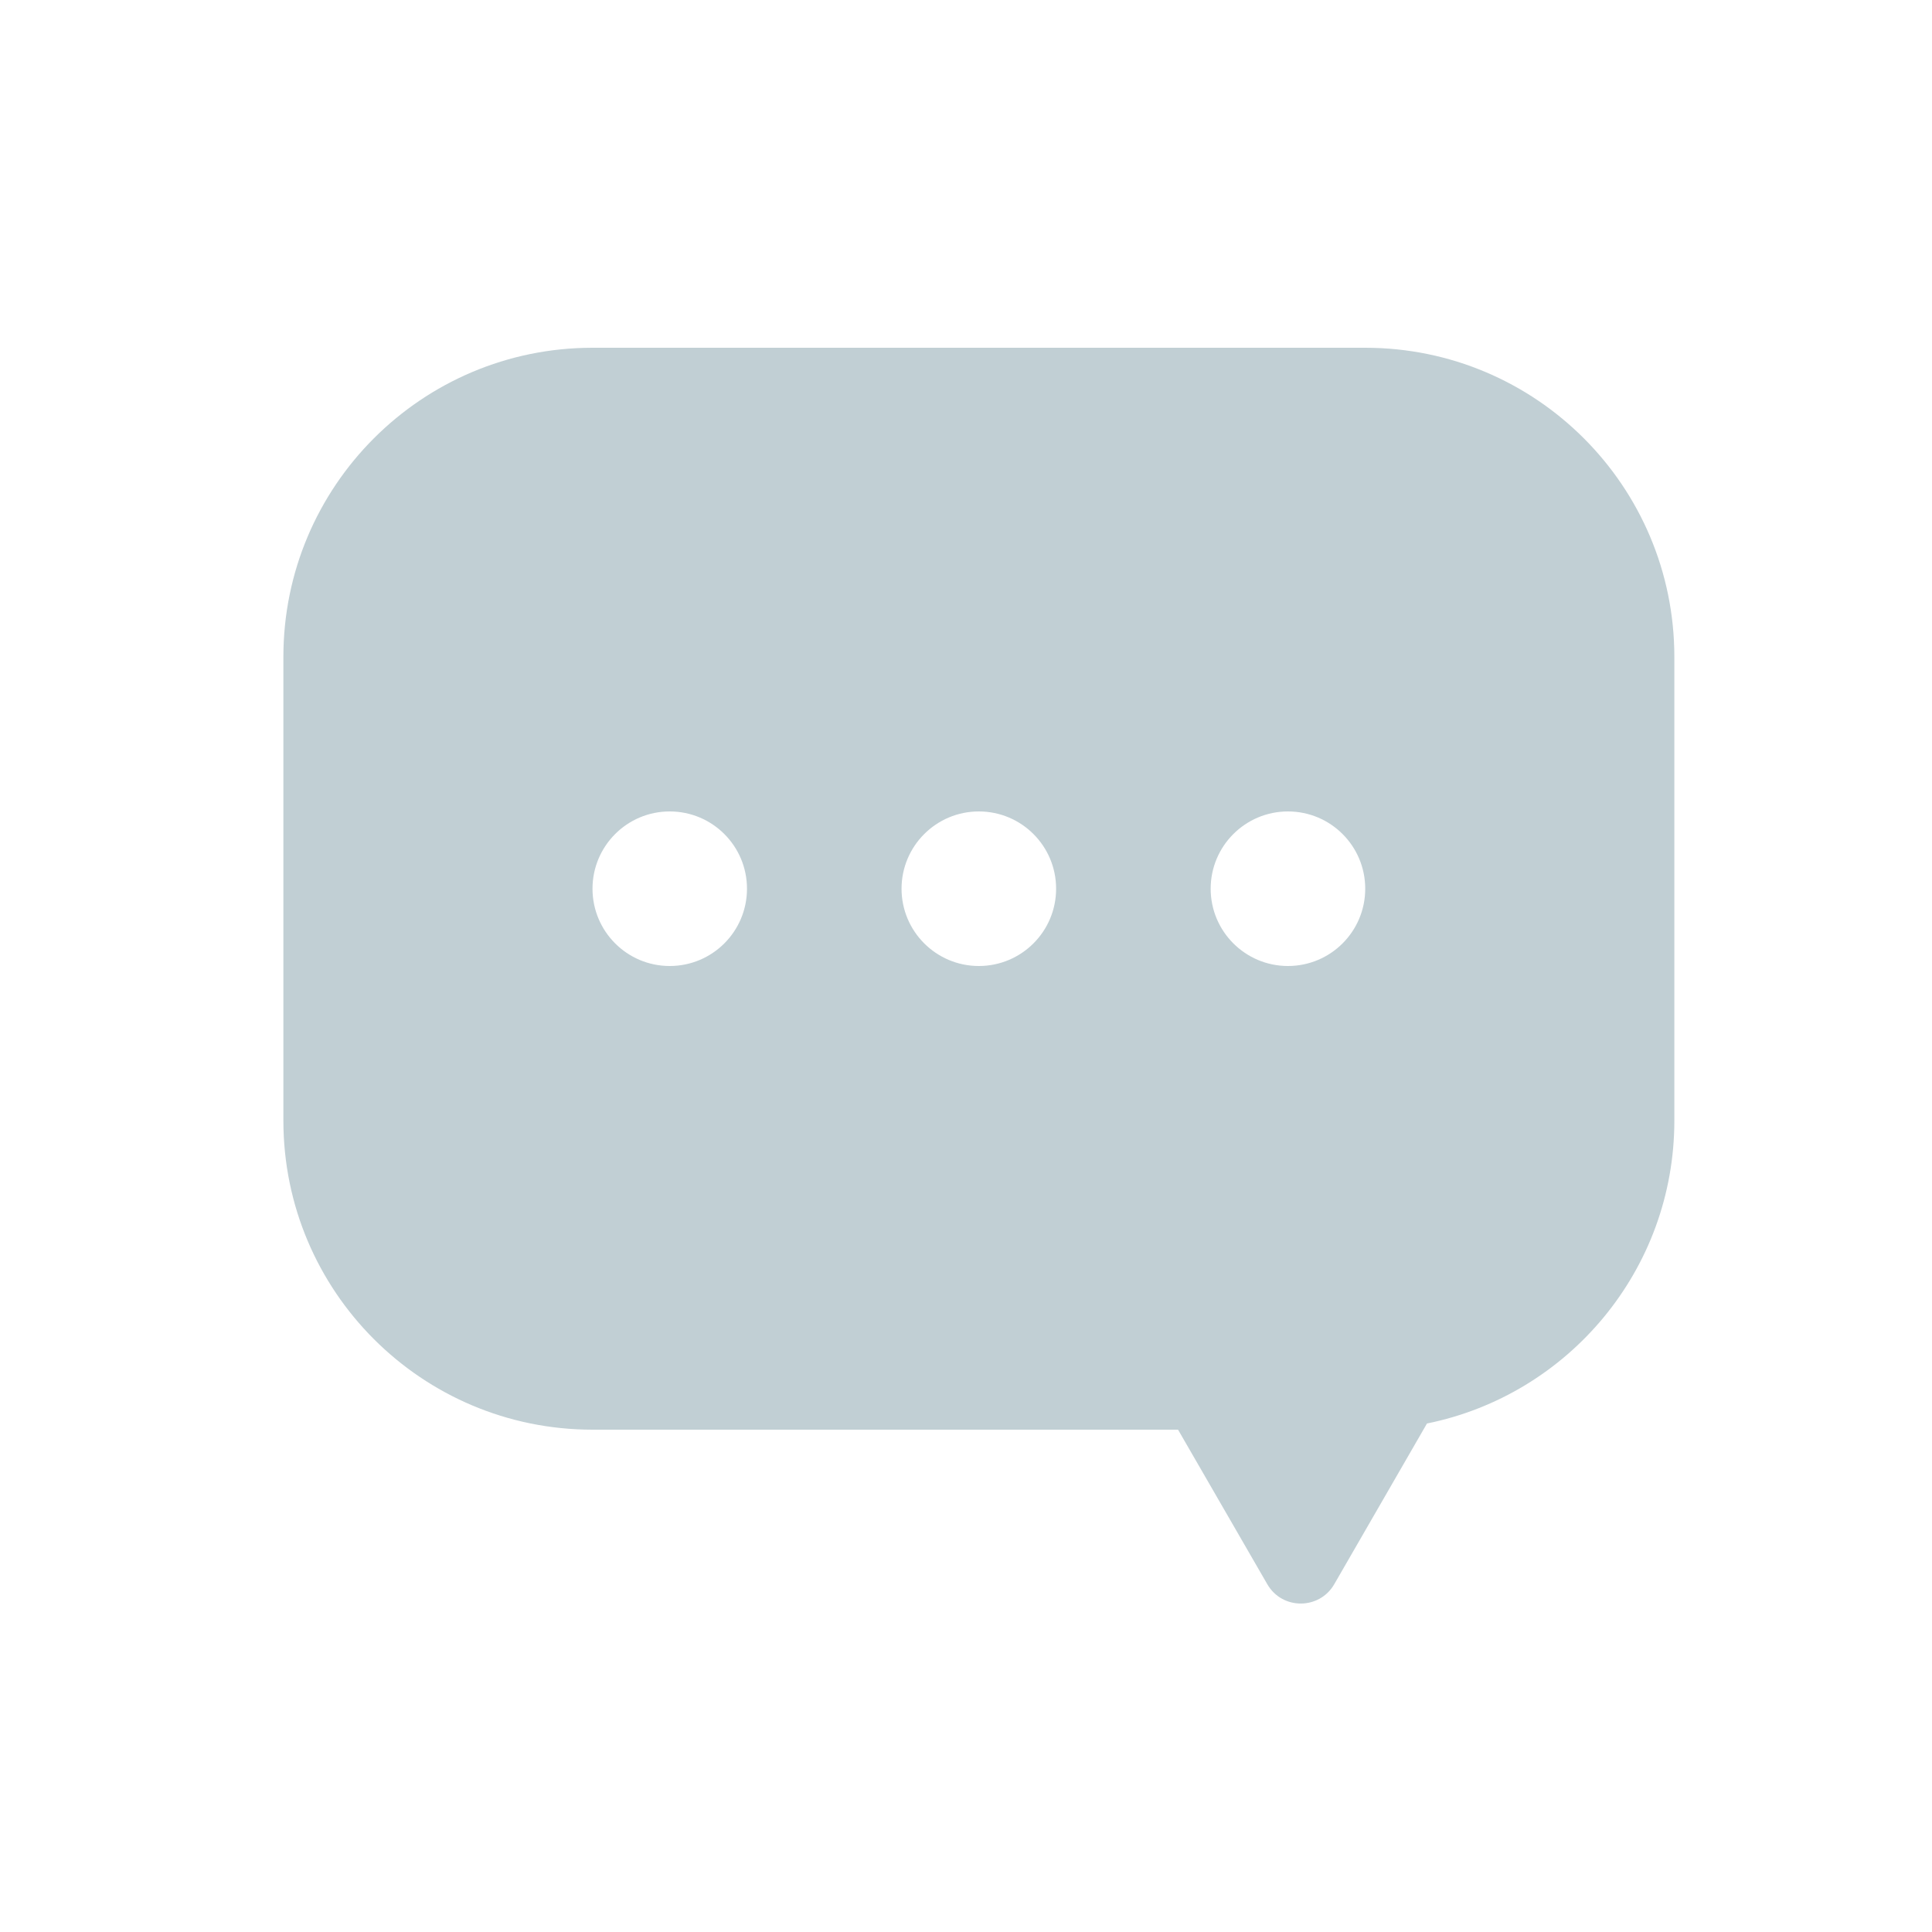 <svg width="25" height="25" viewBox="0 0 25 25" fill="none" xmlns="http://www.w3.org/2000/svg">
<g id="Frame 2">
<path id="Subtract" fill-rule="evenodd" clip-rule="evenodd" d="M3.667 8.5C3.667 6.291 5.457 4.5 7.667 4.5H17.666C19.876 4.5 21.666 6.291 21.666 8.5V14.5C21.666 16.436 20.292 18.05 18.465 18.42L17.265 20.5C17.072 20.833 16.591 20.833 16.399 20.5L15.244 18.5H7.667C5.457 18.5 3.667 16.709 3.667 14.5V8.5ZM8.666 12.5C9.219 12.5 9.666 12.052 9.666 11.5C9.666 10.948 9.219 10.5 8.666 10.5C8.114 10.5 7.667 10.948 7.667 11.5C7.667 12.052 8.114 12.5 8.666 12.5ZM13.666 11.5C13.666 12.052 13.219 12.5 12.666 12.5C12.114 12.5 11.666 12.052 11.666 11.5C11.666 10.948 12.114 10.5 12.666 10.5C13.219 10.5 13.666 10.948 13.666 11.5ZM16.666 12.5C17.219 12.5 17.666 12.052 17.666 11.5C17.666 10.948 17.219 10.5 16.666 10.5C16.114 10.5 15.666 10.948 15.666 11.5C15.666 12.052 16.114 12.5 16.666 12.5Z" fill="#C1CFD4"/>
</g>
</svg>
